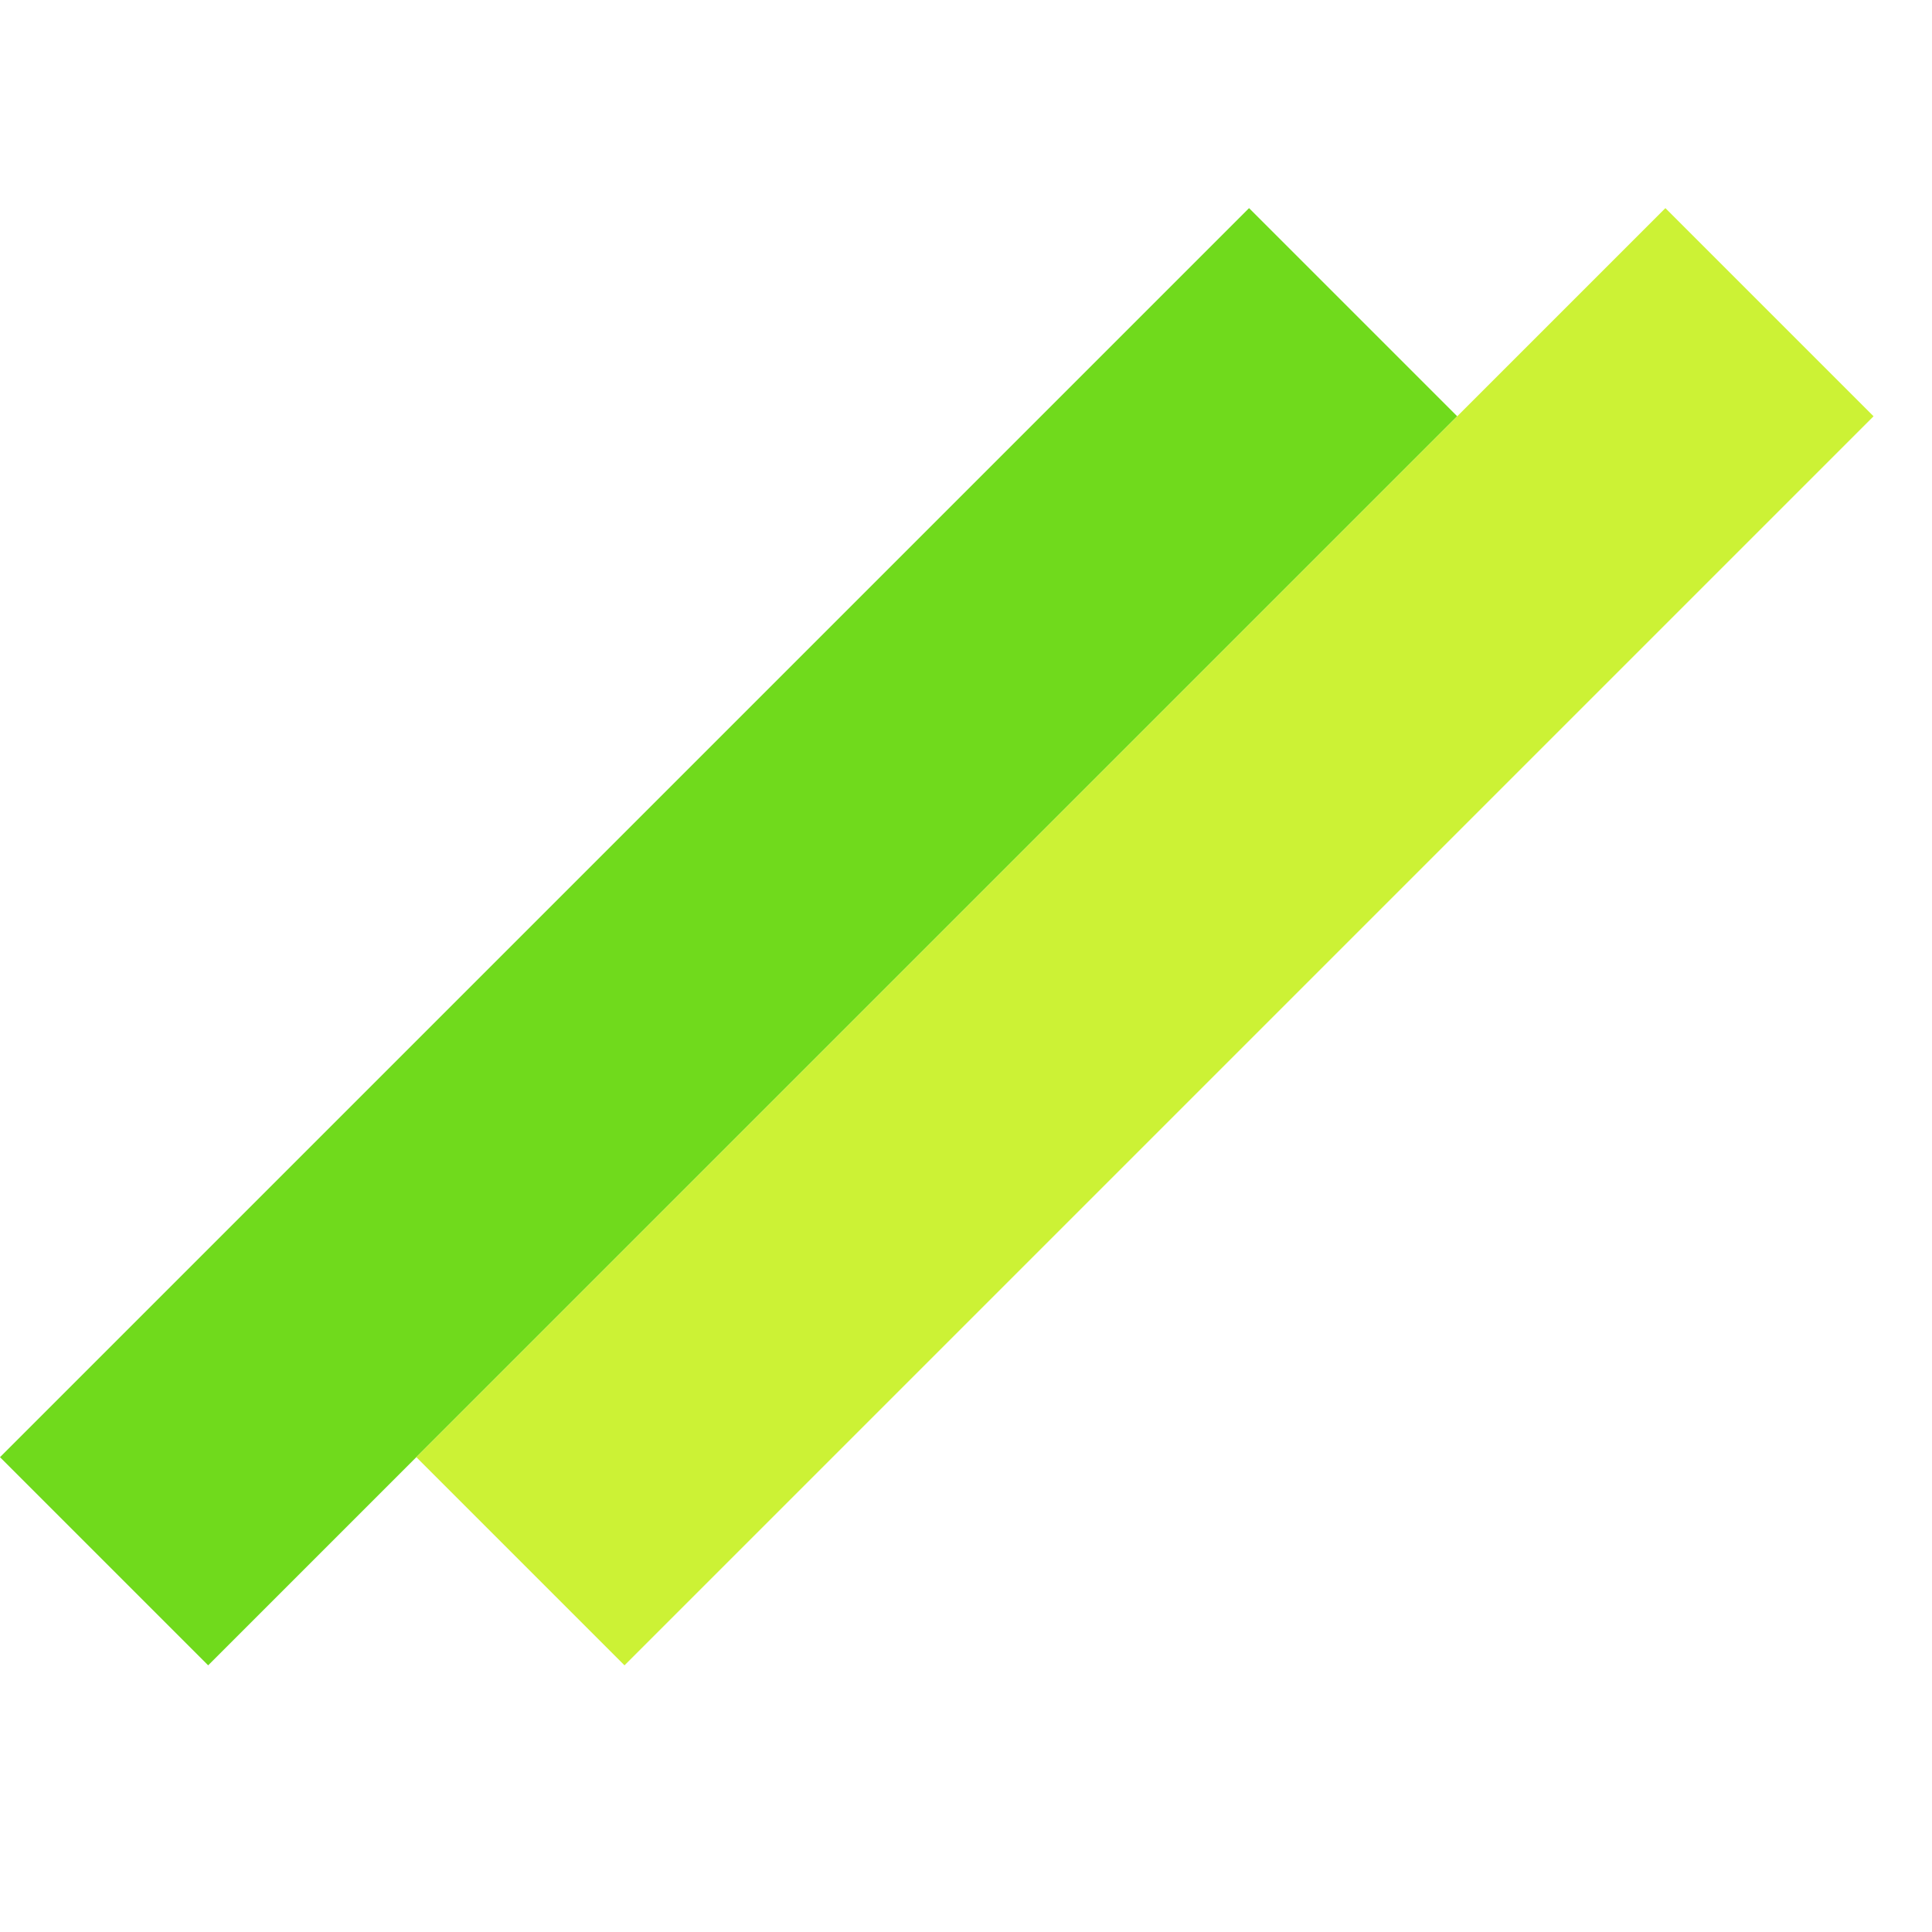 <svg width="30" height="30" viewBox="0 0 30 30" fill="none" xmlns="http://www.w3.org/2000/svg">
<rect y="22.627" width="27.429" height="4.571" transform="rotate(-45 0 22.627)" fill="#70DA1C"/>
<rect x="6.465" y="22.627" width="27.429" height="4.571" transform="rotate(-45 6.465 22.627)" fill="#CCF235"/>
</svg>
